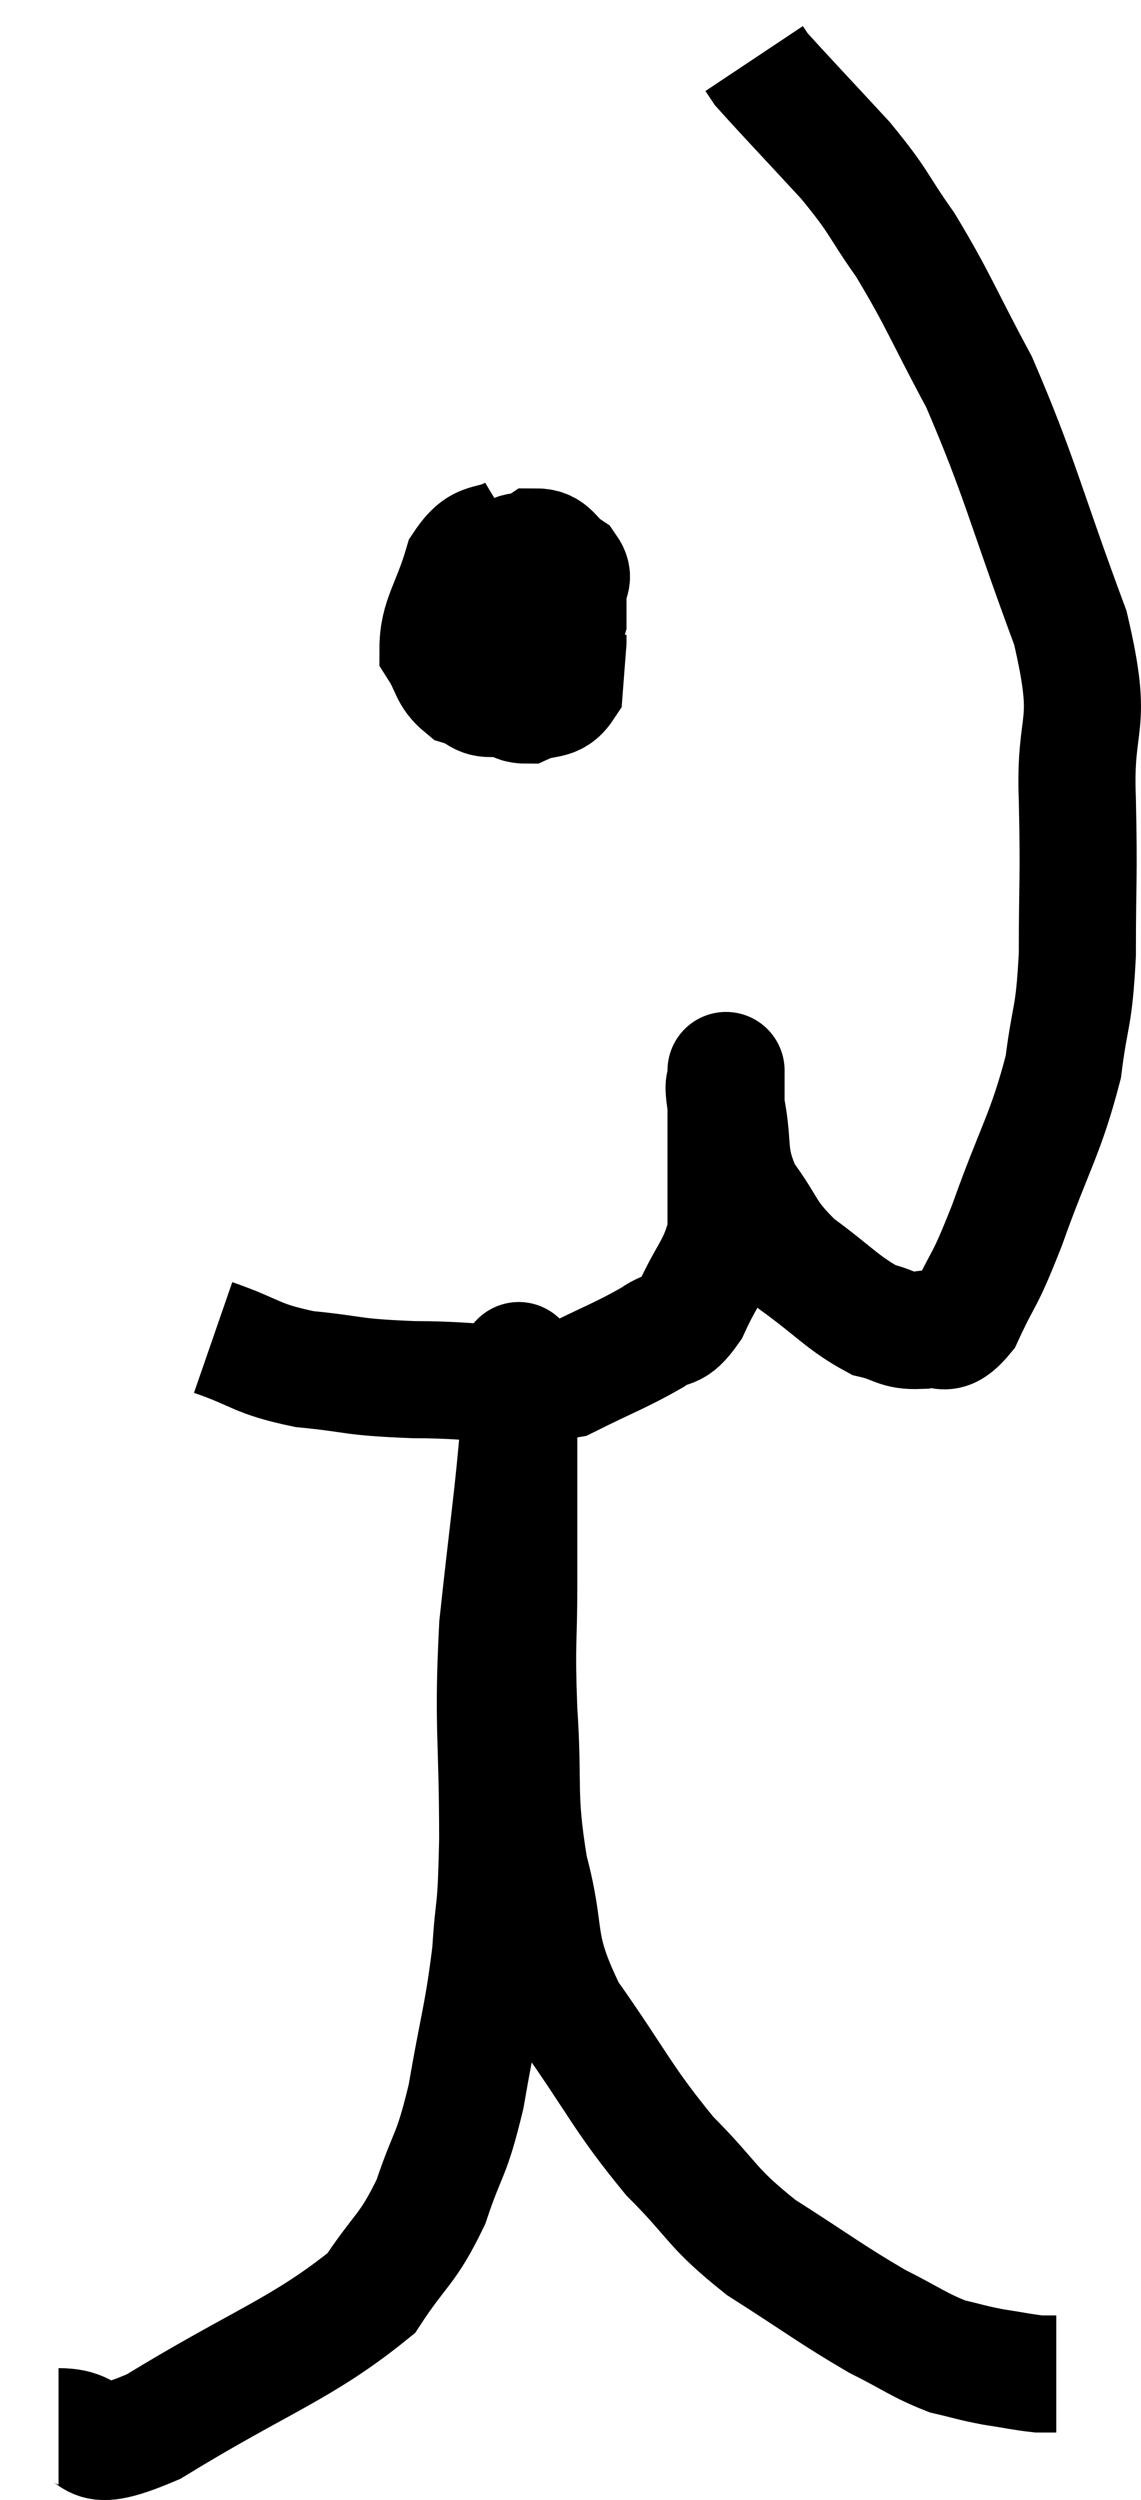 <svg xmlns="http://www.w3.org/2000/svg" viewBox="10.16 2.66 19.487 42.693" width="19.487" height="42.693"><path d="M 13.8 25.5 C 14.58 25.77, 14.505 25.86, 15.36 26.04 C 16.29 26.13, 16.095 26.175, 17.22 26.22 C 18.54 26.22, 18.84 26.4, 19.86 26.22 C 20.58 25.86, 20.775 25.8, 21.3 25.5 C 21.63 25.26, 21.645 25.47, 21.96 25.02 C 22.26 24.36, 22.41 24.3, 22.56 23.7 C 22.56 23.16, 22.56 23.295, 22.56 22.62 C 22.56 21.81, 22.56 21.405, 22.56 21 C 22.56 21, 22.56 21, 22.56 21 C 22.56 21, 22.56 20.865, 22.56 21 C 22.56 21.27, 22.485 21.03, 22.56 21.54 C 22.71 22.29, 22.56 22.365, 22.86 23.04 C 23.31 23.64, 23.205 23.7, 23.76 24.24 C 24.42 24.72, 24.555 24.915, 25.08 25.2 C 25.47 25.29, 25.47 25.395, 25.86 25.38 C 26.25 25.26, 26.265 25.59, 26.64 25.14 C 27 24.36, 26.94 24.645, 27.36 23.58 C 27.84 22.23, 28.02 22.035, 28.32 20.88 C 28.44 19.92, 28.5 20.1, 28.56 18.96 C 28.56 17.64, 28.59 17.715, 28.56 16.32 C 28.5 14.85, 28.86 15.165, 28.44 13.38 C 27.66 11.28, 27.585 10.815, 26.88 9.18 C 26.25 8.01, 26.19 7.785, 25.62 6.84 C 25.11 6.12, 25.215 6.15, 24.6 5.4 C 23.88 4.62, 23.55 4.275, 23.16 3.84 C 23.1 3.75, 23.07 3.705, 23.04 3.66 L 23.04 3.66" fill="none" stroke="black" stroke-width="2"></path><path d="M 18.96 11.76 C 18.51 12.03, 18.39 11.805, 18.06 12.3 C 17.85 13.02, 17.64 13.215, 17.64 13.74 C 17.85 14.07, 17.805 14.19, 18.06 14.4 C 18.36 14.49, 18.315 14.625, 18.66 14.58 C 19.05 14.4, 19.14 14.55, 19.44 14.22 C 19.65 13.74, 19.755 13.62, 19.86 13.26 C 19.86 13.02, 19.86 13.005, 19.86 12.78 C 19.86 12.57, 19.995 12.555, 19.86 12.36 C 19.59 12.18, 19.59 12, 19.32 12 C 19.05 12.18, 18.975 11.91, 18.78 12.36 C 18.66 13.08, 18.555 13.29, 18.54 13.8 C 18.63 14.1, 18.57 14.175, 18.72 14.4 C 18.93 14.55, 18.87 14.7, 19.14 14.7 C 19.47 14.55, 19.62 14.67, 19.8 14.4 C 19.83 14.01, 19.845 13.815, 19.86 13.62 C 19.86 13.62, 19.86 13.65, 19.86 13.62 L 19.86 13.5" fill="none" stroke="black" stroke-width="2"></path><path d="M 11.16 44.1 C 11.97 44.1, 11.445 44.67, 12.78 44.1 C 14.64 42.96, 15.315 42.78, 16.5 41.82 C 17.01 41.04, 17.115 41.1, 17.52 40.26 C 17.82 39.36, 17.865 39.525, 18.12 38.46 C 18.33 37.23, 18.405 37.095, 18.54 36 C 18.6 35.04, 18.63 35.475, 18.66 34.08 C 18.66 32.25, 18.57 32.175, 18.66 30.42 C 18.84 28.74, 18.93 28.17, 19.02 27.06 C 19.02 26.52, 19.02 26.25, 19.02 25.98 C 19.02 25.98, 19.02 25.98, 19.02 25.98 C 19.02 25.98, 19.02 25.98, 19.02 25.98 C 19.02 25.98, 19.02 25.785, 19.02 25.98 C 19.02 26.37, 19.02 25.83, 19.02 26.76 C 19.02 28.23, 19.02 28.425, 19.02 29.7 C 19.02 30.78, 18.975 30.645, 19.02 31.86 C 19.11 33.21, 18.99 33.27, 19.2 34.56 C 19.53 35.79, 19.26 35.79, 19.86 37.02 C 20.73 38.25, 20.775 38.475, 21.6 39.48 C 22.38 40.26, 22.275 40.335, 23.16 41.04 C 24.15 41.67, 24.345 41.835, 25.14 42.3 C 25.74 42.6, 25.845 42.705, 26.34 42.9 C 26.73 42.99, 26.73 43.005, 27.12 43.08 C 27.51 43.14, 27.63 43.17, 27.9 43.2 C 28.05 43.2, 28.125 43.2, 28.2 43.2 L 28.2 43.2" fill="none" stroke="black" stroke-width="2"></path></svg>